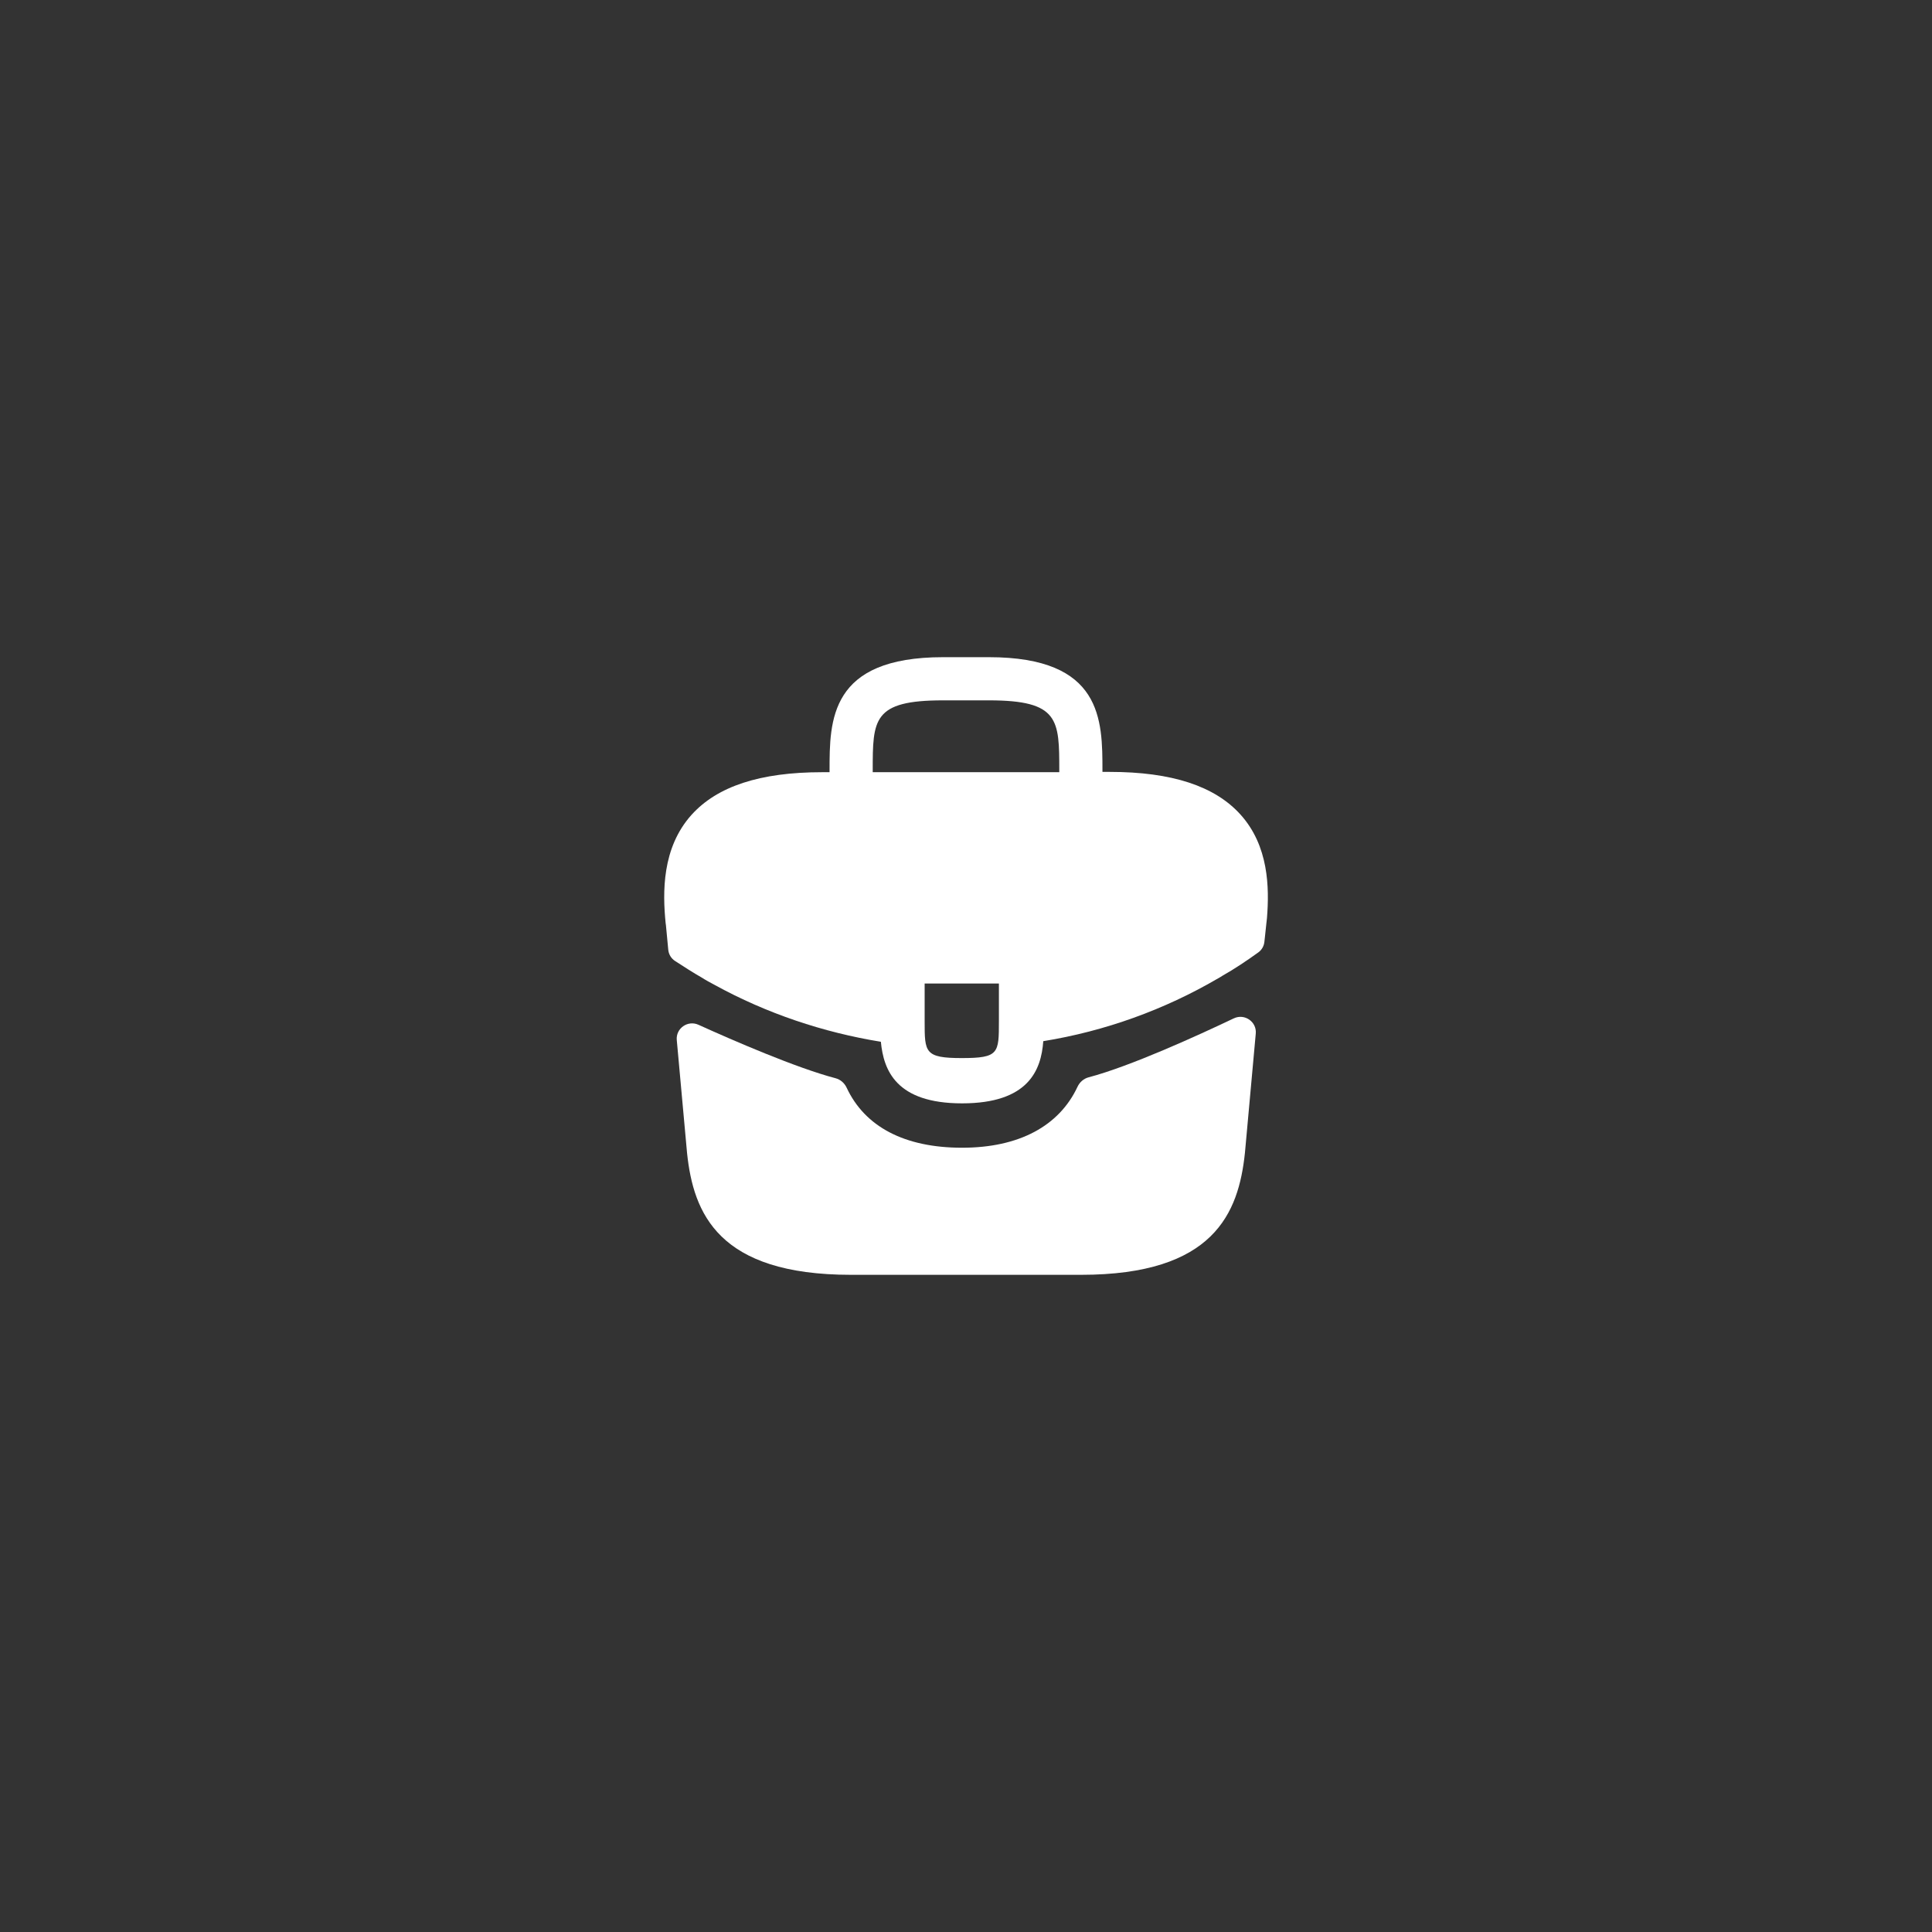 <svg width="64" height="64" viewBox="0 0 64 64" fill="none" xmlns="http://www.w3.org/2000/svg">
<rect x="0" y="0" width="64" height="64" fill="#333333" stroke="none"/>
<path d="M41.09 26.98C40.24 26.04 38.82 25.57 36.76 25.57H36.52V25.53C36.52 23.85 36.52 21.77 32.76 21.77H31.24C27.48 21.77 27.48 23.86 27.48 25.53V25.58H27.24C25.17 25.58 23.76 26.05 22.91 26.99C21.92 28.09 21.95 29.57 22.05 30.58L22.06 30.65L22.137 31.463C22.152 31.613 22.232 31.748 22.358 31.831C22.598 31.988 23 32.246 23.24 32.38C23.38 32.47 23.53 32.55 23.68 32.63C25.39 33.57 27.27 34.2 29.18 34.51C29.27 35.45 29.68 36.55 31.87 36.55C34.06 36.55 34.49 35.46 34.56 34.49C36.6 34.16 38.57 33.45 40.35 32.41C40.41 32.38 40.45 32.35 40.5 32.32C40.897 32.096 41.308 31.82 41.684 31.549C41.797 31.467 41.869 31.341 41.884 31.203L41.9 31.06L41.95 30.59C41.96 30.53 41.96 30.48 41.97 30.41C42.05 29.4 42.03 28.02 41.09 26.98ZM33.09 33.83C33.09 34.89 33.09 35.05 31.86 35.05C30.63 35.05 30.63 34.86 30.63 33.84V32.58H33.09V33.83ZM28.91 25.57V25.53C28.91 23.83 28.91 23.2 31.24 23.2H32.76C35.09 23.2 35.09 23.84 35.09 25.53V25.58H28.91V25.57Z" fill="white"/>
<path d="M40.873 33.734C41.227 33.566 41.634 33.846 41.599 34.236L41.24 38.19C41.03 40.19 40.21 42.23 35.81 42.23H28.19C23.79 42.23 22.97 40.19 22.76 38.2L22.419 34.452C22.384 34.067 22.782 33.787 23.135 33.946C24.274 34.462 26.377 35.376 27.676 35.717C27.841 35.76 27.974 35.877 28.046 36.031C28.652 37.329 29.969 38.02 31.87 38.02C33.752 38.02 35.085 37.303 35.694 36.001C35.766 35.847 35.899 35.73 36.063 35.687C37.443 35.324 39.682 34.301 40.873 33.734Z" fill="white"/>
</svg>
